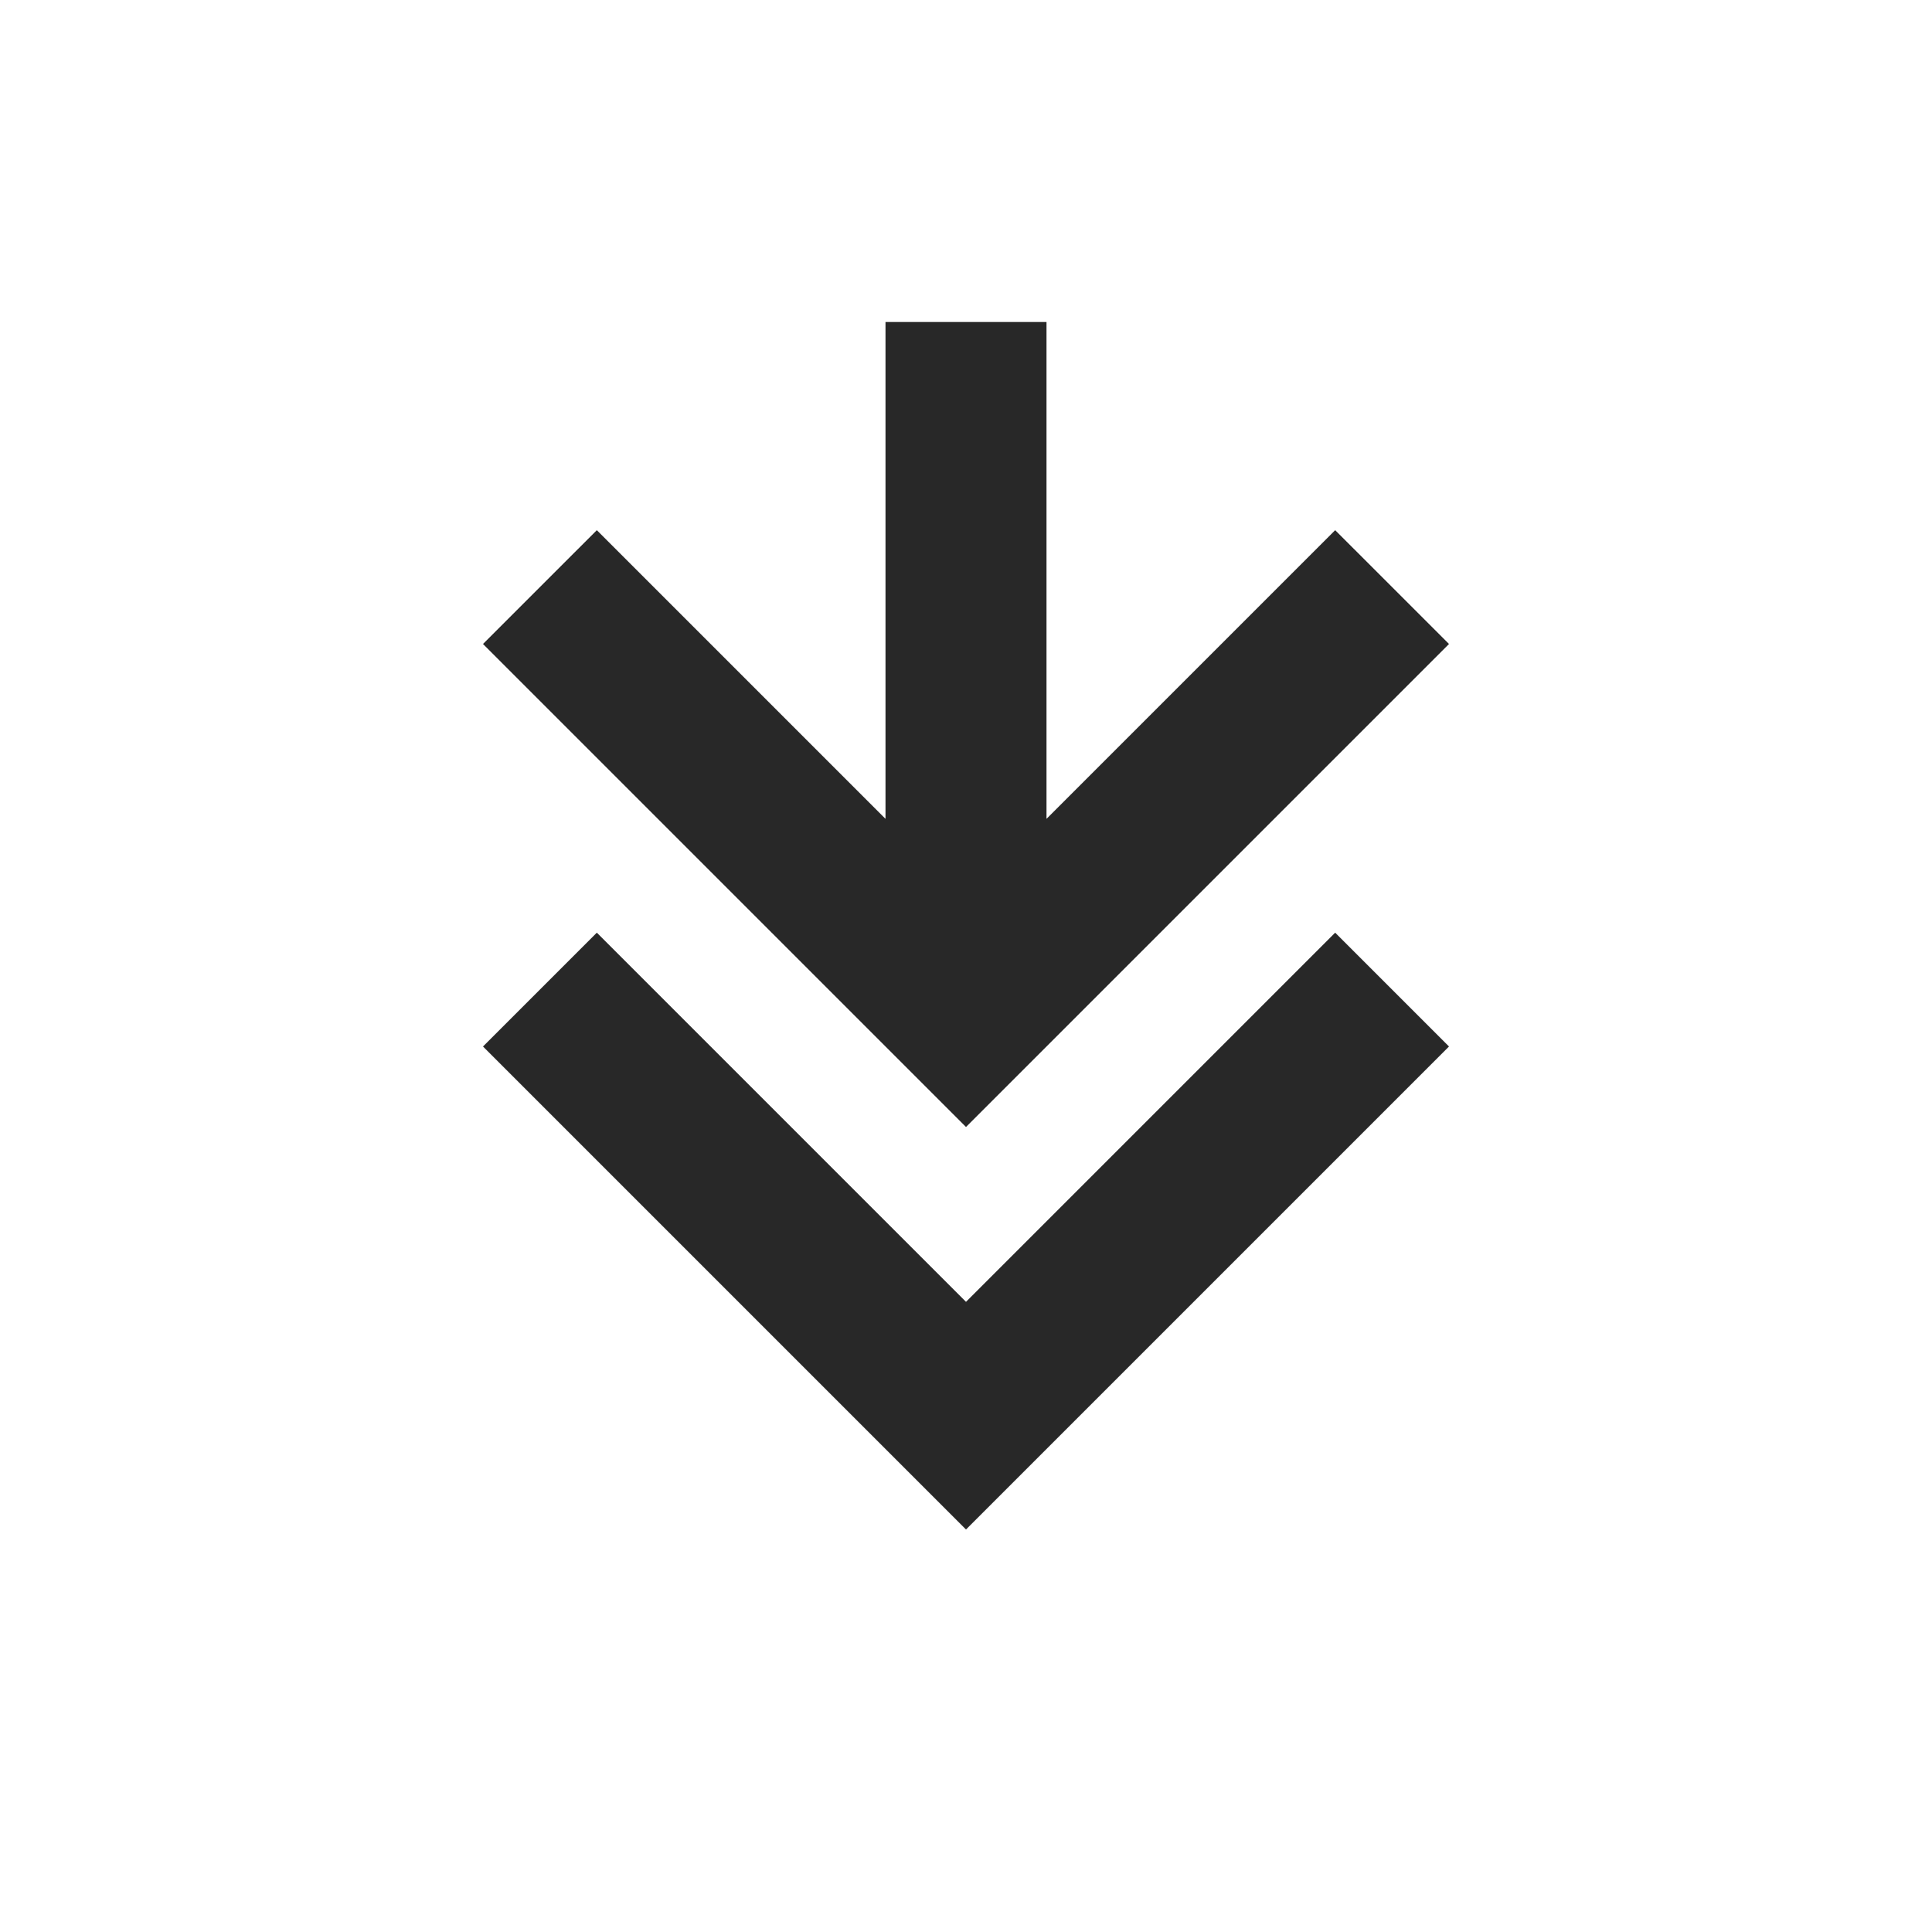 <svg width="24" height="24" version="1.1" xmlns="http://www.w3.org/2000/svg">
  <defs>
    <style id="current-color-scheme" type="text/css">.ColorScheme-Text { color:#282828; } .ColorScheme-Highlight { color:#458588; }</style>
  </defs>
  <path class="ColorScheme-Text" d="m 11,4 v 6.172 L 7.414,6.586 6,8 12,14 18,8 16.586,6.586 13,10.172 V 4 Z M 7.414,11.586 6,13 12,19 18,13 16.586,11.586 12,16.172 Z" fill="currentColor"/>
</svg>
